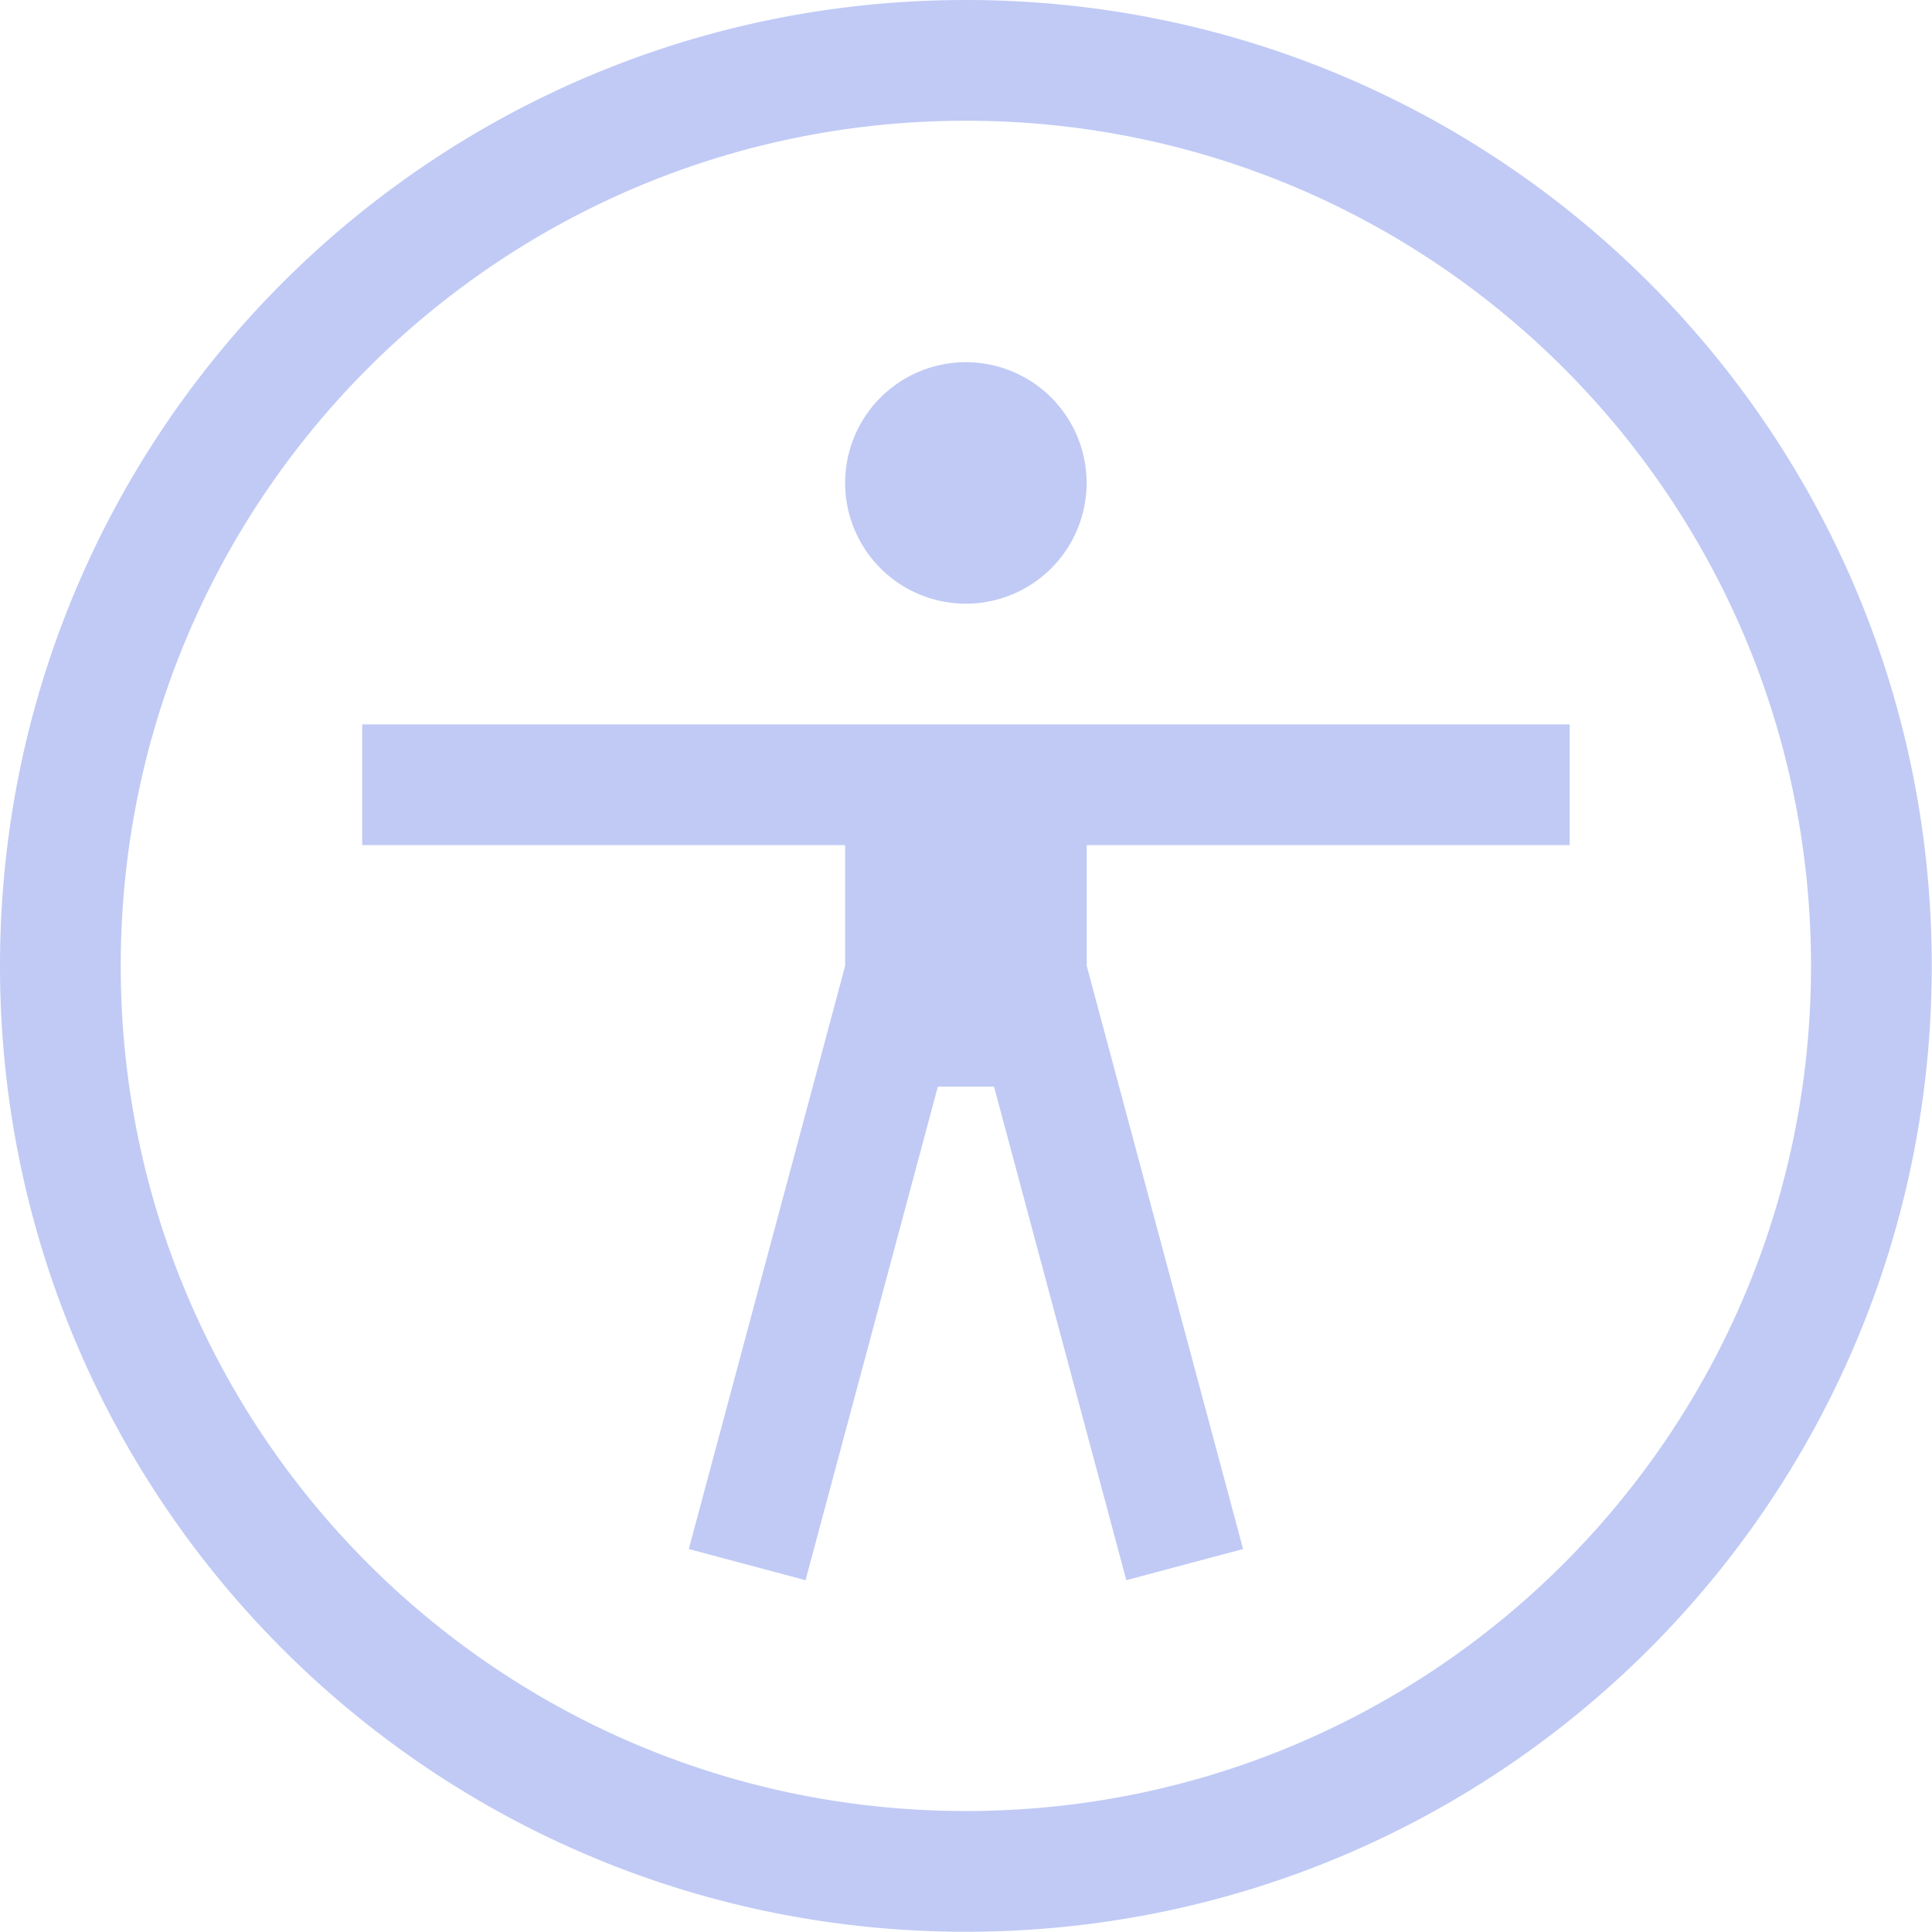 <svg width="16.002" height="16" version="1.1" xmlns="http://www.w3.org/2000/svg">
 <path d="m8 0c-4.424 0-8 3.576-8 8s3.576 8 8 8 8-3.576 8-8-3.576-8-8-8zm0 1c3.87 0 7 3.13 7 7s-3.13 7-7 7-7-3.13-7-7 3.13-7 7-7zm0 2a1 1 0 0 0-1 1 1 1 0 0 0 1 1 1 1 0 0 0 1-1 1 1 0 0 0-1-1zm-5 3v1h4v1l-1.295 4.83 0.967 0.258 1.096-4.088h0.465l1.096 4.088 0.967-0.258-1.295-4.83v-1h4v-1h-10z" fill="#c0caf5"/>
</svg>
